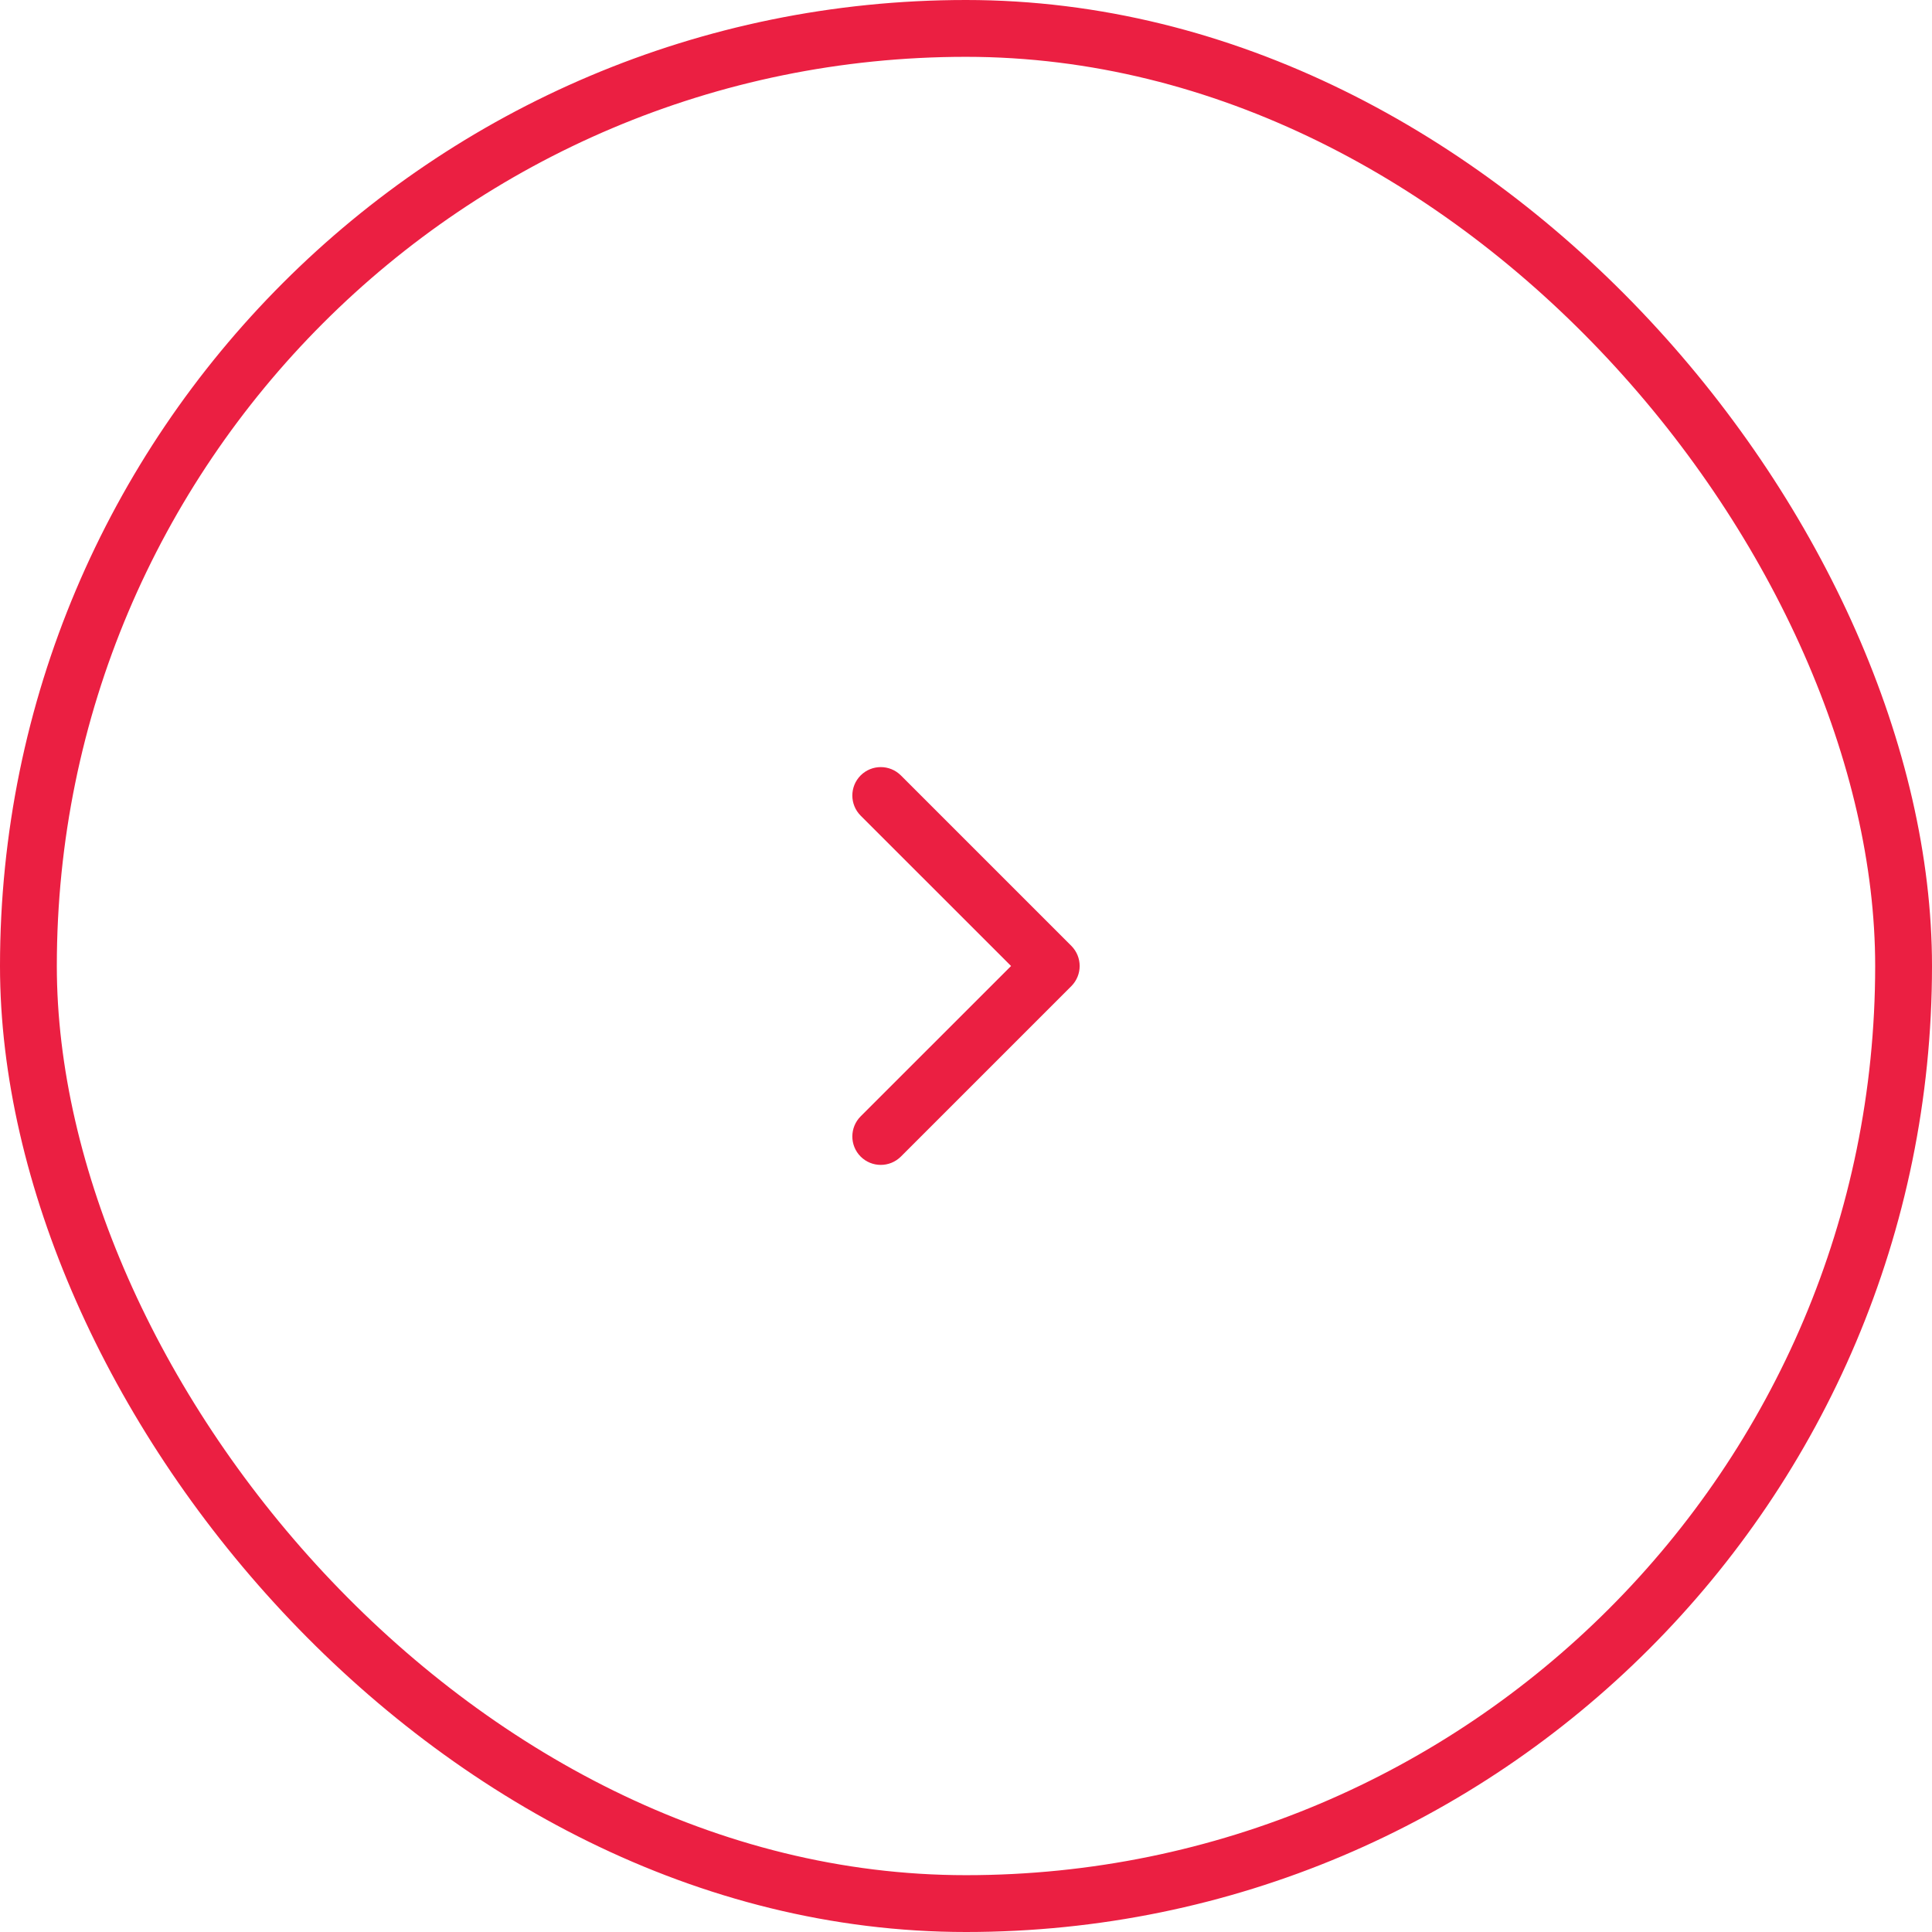 <svg width="34" height="34" viewBox="0 0 34 34" fill="none" xmlns="http://www.w3.org/2000/svg">
<rect x="0.5" y="0.5" width="33" height="33" rx="16.5" stroke="#EB1F42"/>
<path fill-rule="evenodd" clip-rule="evenodd" d="M15.146 13.646C15.342 13.451 15.658 13.451 15.854 13.646L18.854 16.646C19.049 16.842 19.049 17.158 18.854 17.354L15.854 20.354C15.658 20.549 15.342 20.549 15.146 20.354C14.951 20.158 14.951 19.842 15.146 19.646L17.793 17L15.146 14.354C14.951 14.158 14.951 13.842 15.146 13.646Z" fill="#EB1F42"/>
</svg>
